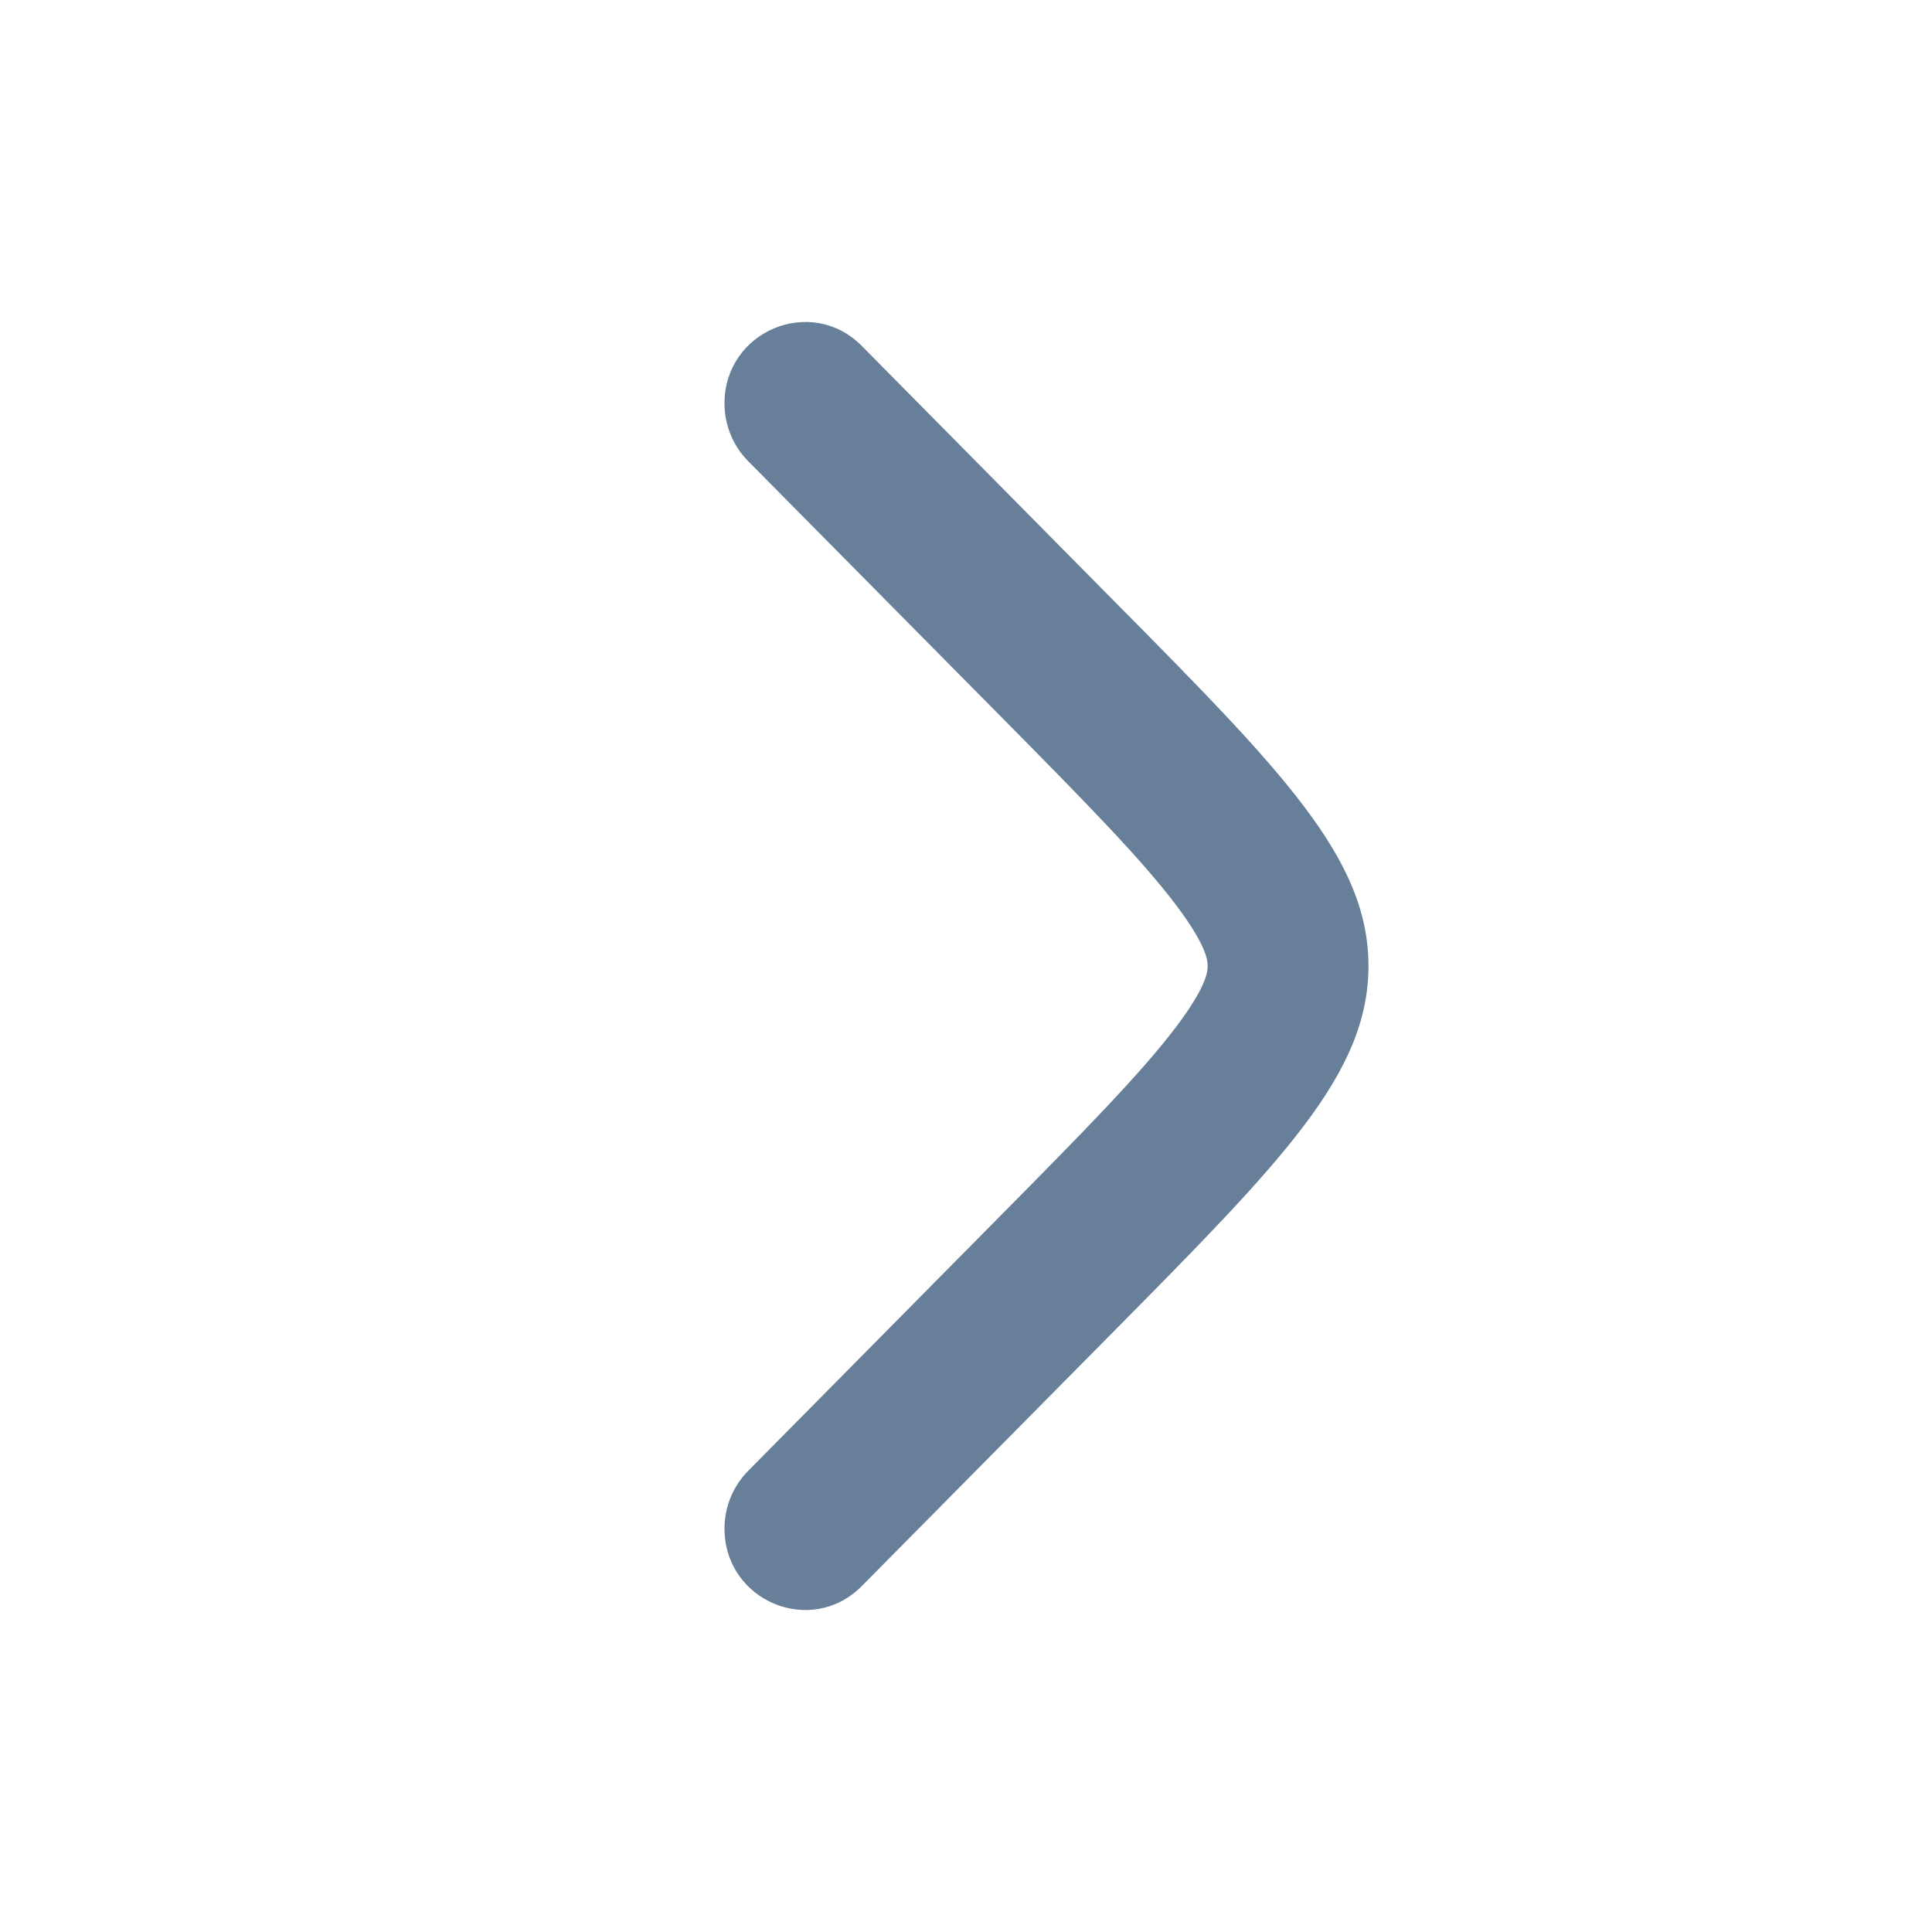 <svg width="16" height="16" viewBox="0 0 16 16" fill="none" xmlns="http://www.w3.org/2000/svg">
<path d="M6 3.341C6 2.741 6.718 2.441 7.137 2.865L9.201 4.952C10.623 6.388 11.333 7.107 11.333 8C11.333 8.893 10.623 9.611 9.201 11.049L7.137 13.135C6.717 13.559 6 13.259 6 12.658C6 12.48 6.07 12.309 6.195 12.182L8.259 10.095C8.996 9.35 9.452 8.885 9.741 8.503C10.001 8.158 10.001 8.038 10.001 8.002V7.998C10.001 7.963 10.001 7.842 9.741 7.497C9.453 7.115 8.996 6.649 8.259 5.904L6.195 3.818C6.07 3.691 6 3.52 6 3.341Z" fill="#677F99"/>
</svg>
